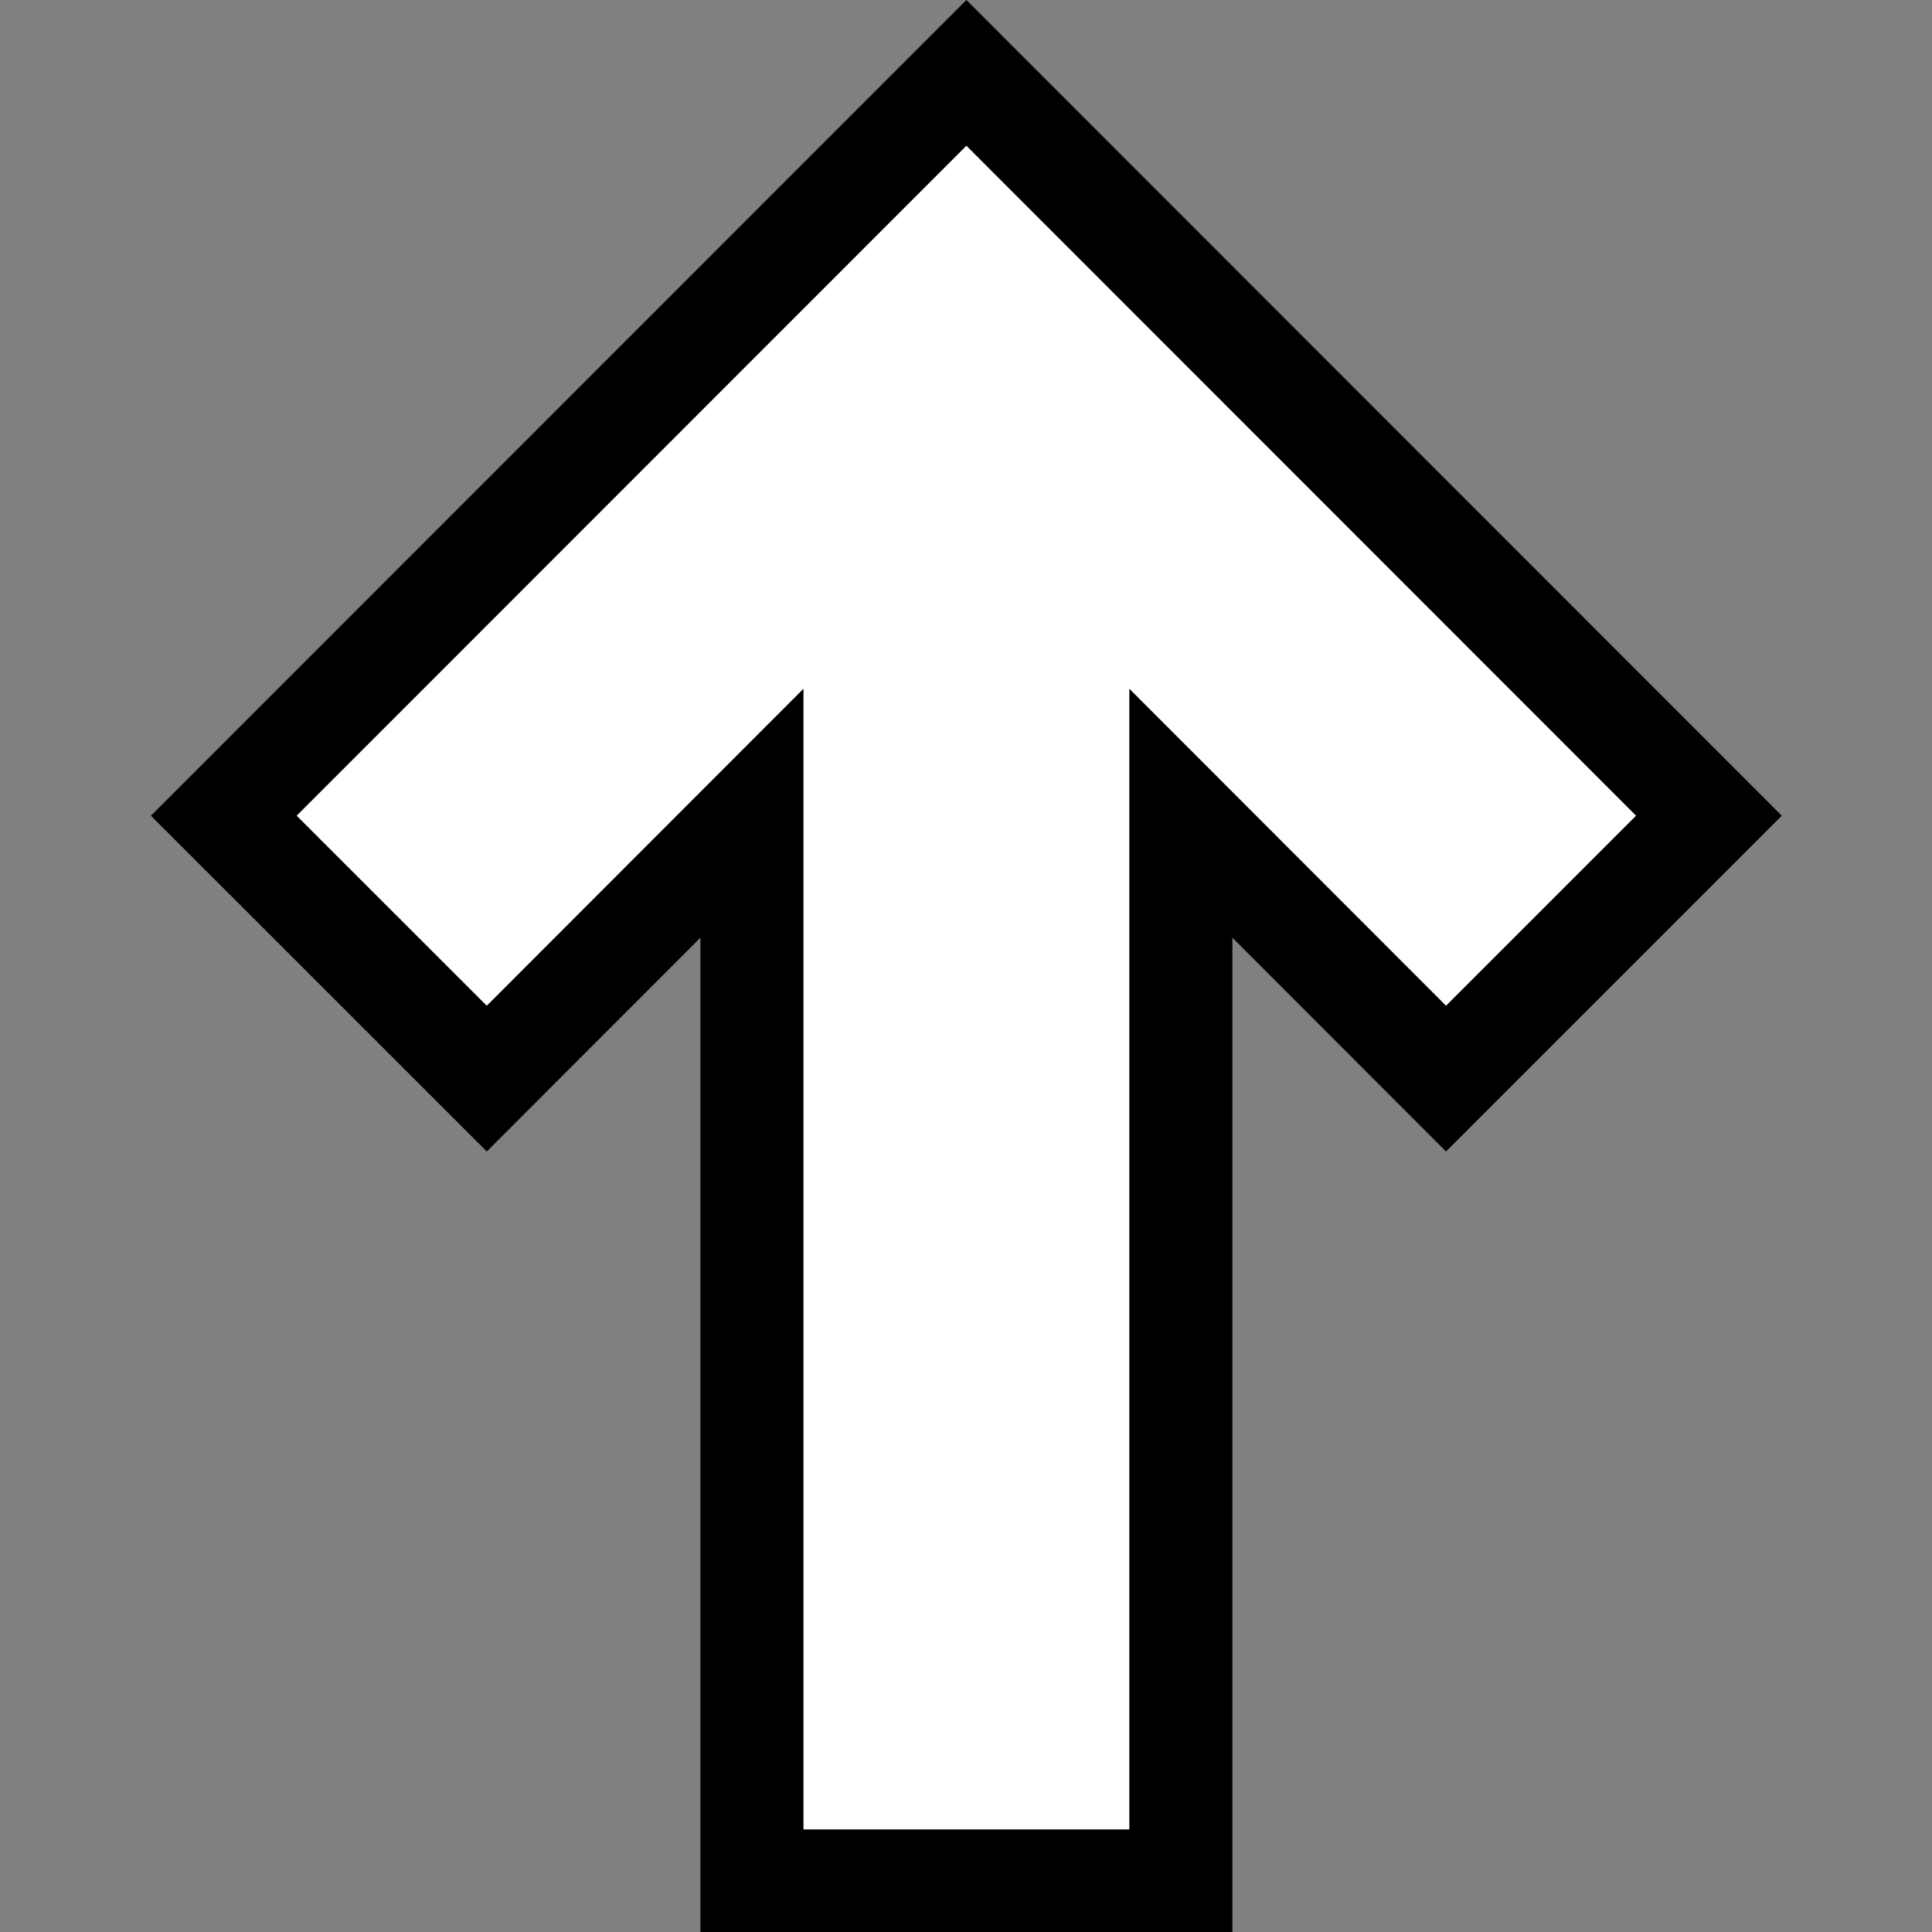 <?xml version="1.0" encoding="UTF-8" standalone="no"?>
<!-- Created with Inkscape (http://www.inkscape.org/) -->

<svg
   version="1.1"
   id="svg1"
   width="24"
   height="24"
   viewBox="0 0 24 24"
   sodipodi:docname="posys-cursor-alt.svg"
   inkscape:version="1.4 (e7c3feb100, 2024-10-09)"
   xml:space="preserve"
   xmlns:inkscape="http://www.inkscape.org/namespaces/inkscape"
   xmlns:sodipodi="http://sodipodi.sourceforge.net/DTD/sodipodi-0.dtd"
   xmlns="http://www.w3.org/2000/svg"
   xmlns:svg="http://www.w3.org/2000/svg"><rect x="0" y="0" width="24" height="24" fill="#808080" stroke="none"/><defs
     id="defs1" /><sodipodi:namedview
     id="namedview1"
     pagecolor="#646464"
     bordercolor="#000000"
     borderopacity="0.25"
     inkscape:showpageshadow="2"
     inkscape:pageopacity="0.0"
     inkscape:pagecheckerboard="0"
     inkscape:deskcolor="#d1d1d1"
     inkscape:zoom="11.313709"
     inkscape:cx="4.2868349"
     inkscape:cy="8.5294755"
     inkscape:window-width="1536"
     inkscape:window-height="792"
     inkscape:window-x="0"
     inkscape:window-y="0"
     inkscape:window-maximized="1"
     inkscape:current-layer="svg1"
     showguides="true"><inkscape:page
       x="0"
       y="0"
       inkscape:label="1"
       id="page1"
       width="24"
       height="24"
       margin="112.708 146.667 44.263 157.333"
       bleed="0" /></sodipodi:namedview><path
     id="Selection"
     style="display:inline;opacity:1;fill:#ffffff;fill-opacity:1;stroke:#000000;stroke-width:1.28;stroke-dasharray:none;stroke-opacity:1;paint-order:normal"
     d="m 2.78,10.133 3.267,3.266 3.294,-3.297 v 13.264 h 5.328 V 10.102 l 3.294,3.297 3.266,-3.266 -9.224,-9.228 z"
     sodipodi:nodetypes="cccccccccc" /></svg>
